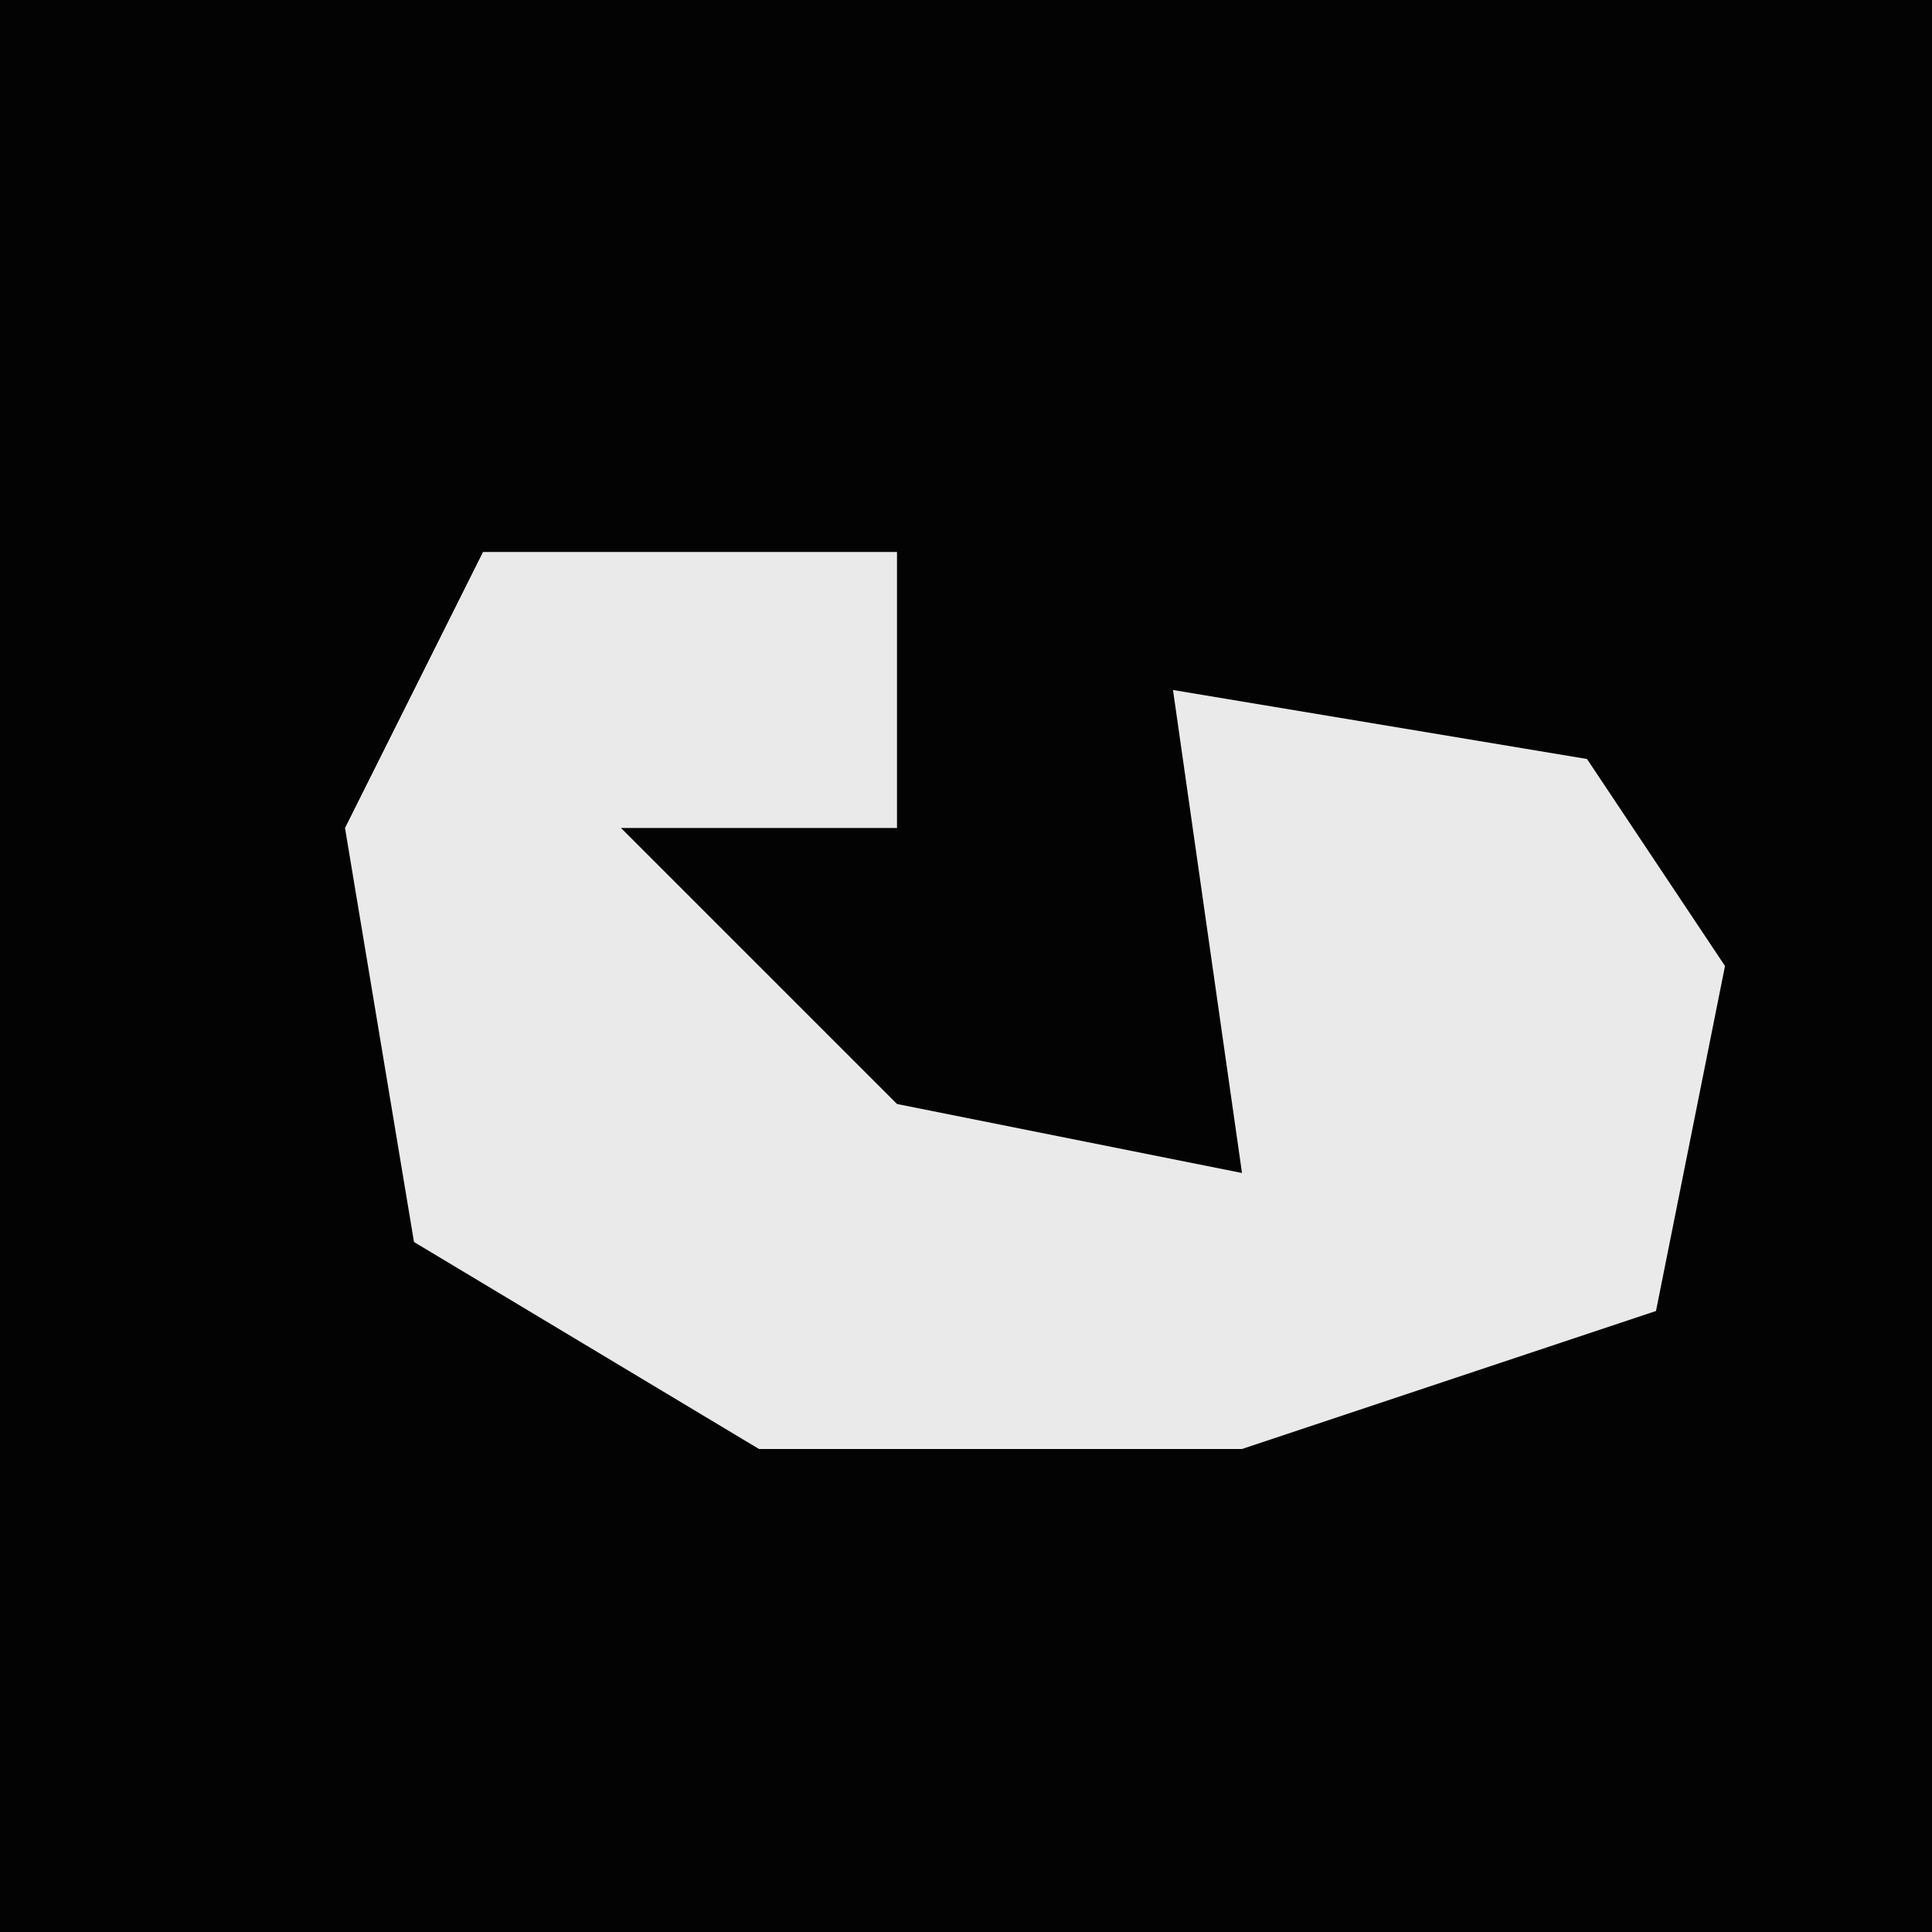 <?xml version="1.0" encoding="UTF-8"?>
<svg version="1.1" xmlns="http://www.w3.org/2000/svg" width="28" height="28">
<path d="M0,0 L28,0 L28,28 L0,28 Z " fill="#030303" transform="translate(0,0)"/>
<path d="M0,0 L6,0 L6,4 L2,4 L6,8 L11,9 L10,2 L16,3 L18,6 L17,11 L11,13 L4,13 L-1,10 L-2,4 Z " fill="#EAEAEA" transform="translate(7,8)"/>
</svg>
